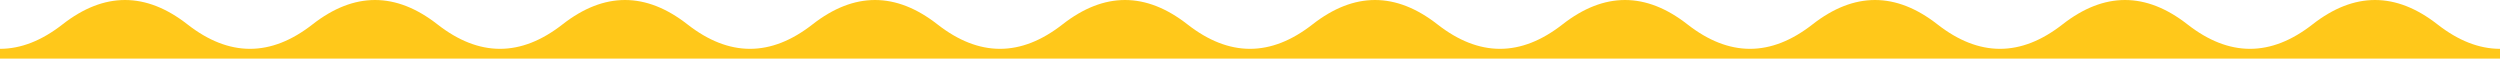 <svg xmlns="http://www.w3.org/2000/svg" viewBox="0 0 1280 30" width="100%">
  <path d="M 0 25 Q 16 25 32 12.5 Q 64 -12.5 96 12.5 Q 112 25 128 25 Q 144 25 160 12.5 Q 192 -12.5 224 12.5 Q 240 25 256 25 Q 272 25 288 12.5 Q 320 -12.5 352 12.5 Q 368 25 384 25 Q 400 25 416 12.5 Q 448 -12.5 480 12.5 Q 496 25 512 25 Q 528 25 544 12.5 Q 576 -12.5 608 12.5 Q 624 25 640 25 Q 656 25 672 12.5 Q 704 -12.5 736 12.5 Q 752 25 768 25 Q 784 25 800 12.5 Q 832 -12.5 864 12.5 Q 880 25 896 25 Q 912 25 928 12.5 Q 960 -12.5 992 12.5 Q 1008 25 1024 25 Q 1040 25 1056 12.5 Q 1088 -12.5 1120 12.5 Q 1136 25 1152 25 Q 1168 25 1184 12.5 Q 1216 -12.5 1248 12.5 Q 1264 25 1280 25 Q 1296 25 1312 12.5 Q 1344 -12.5 1376 12.5 Q 1392 25 1408 25 L 1280 30 L 0 30 Z" fill="#ffc81a"></path>
</svg>